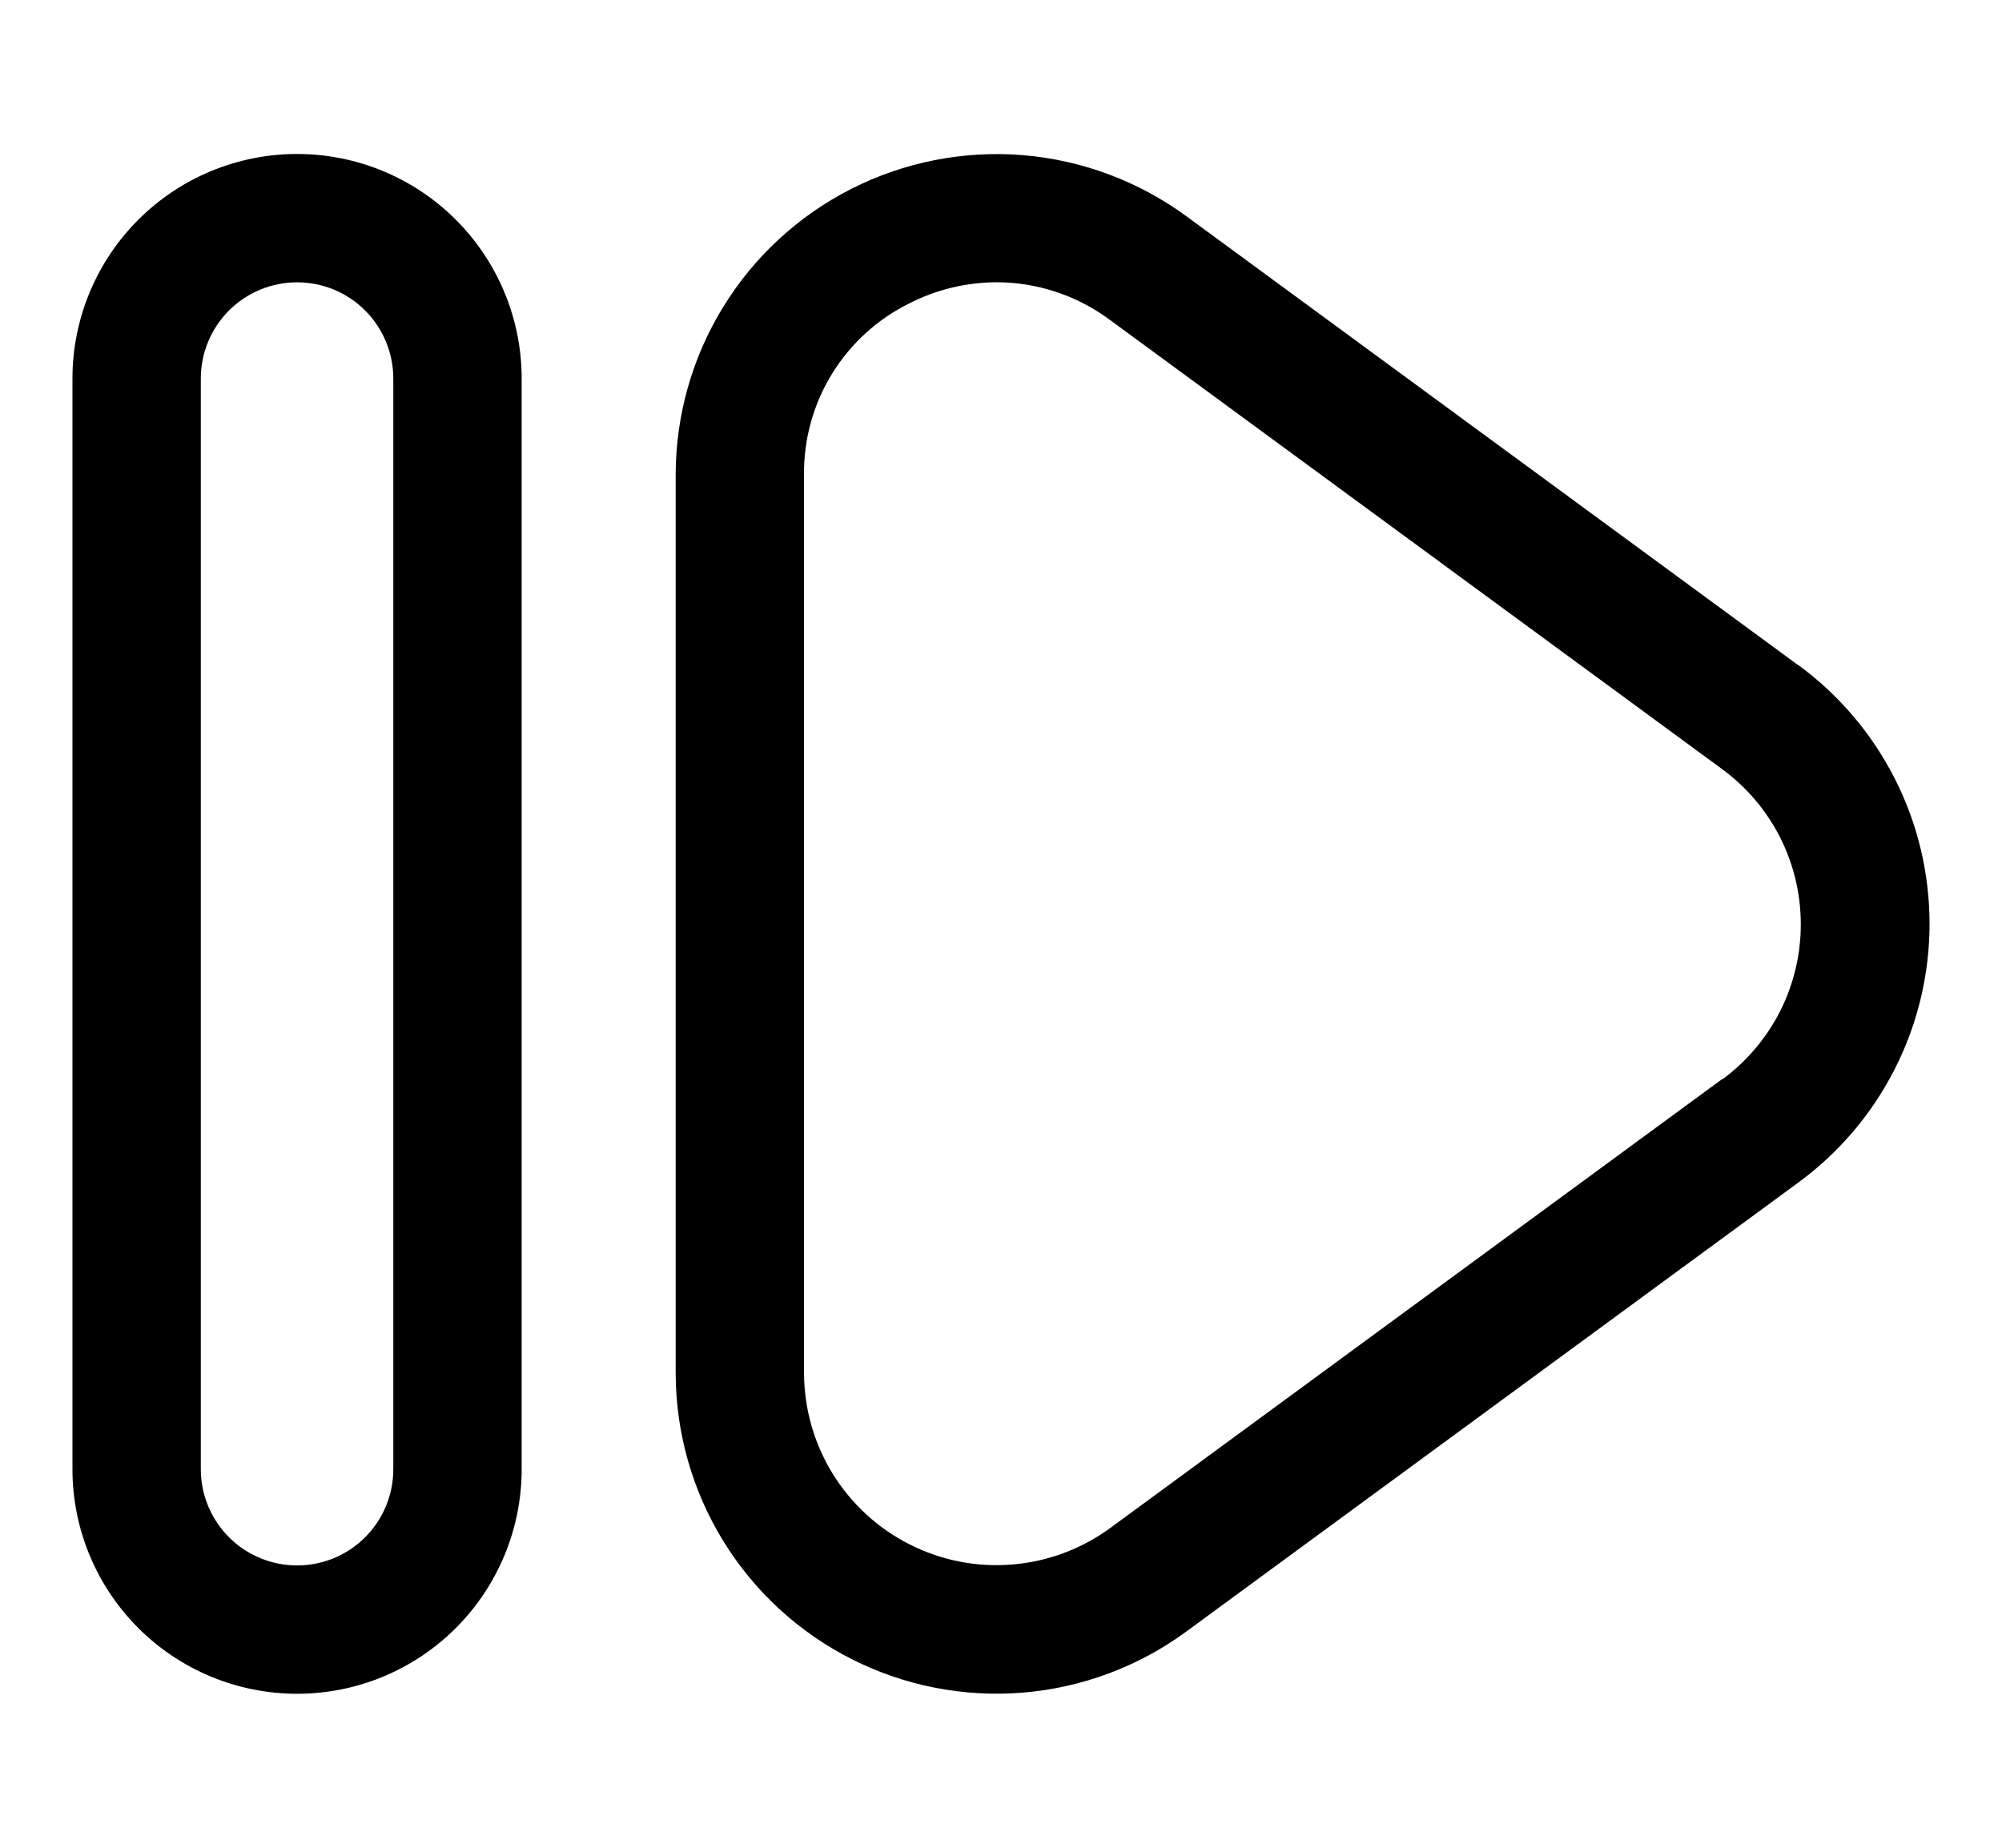 <svg width="26" height="24" viewBox="0 0 26 24" fill="none" xmlns="http://www.w3.org/2000/svg">
<path d="M3.858 2C3.085 2 2.343 2.307 1.796 2.854C1.249 3.401 0.941 4.143 0.941 4.917V19.083C0.941 19.857 1.249 20.599 1.796 21.146C2.343 21.693 3.085 22 3.858 22C4.632 22 5.373 21.693 5.92 21.146C6.467 20.599 6.775 19.857 6.775 19.083V4.917C6.775 4.143 6.467 3.401 5.92 2.854C5.373 2.307 4.632 2 3.858 2ZM5.108 19.083C5.108 19.415 4.976 19.733 4.742 19.967C4.508 20.202 4.19 20.333 3.858 20.333C3.527 20.333 3.209 20.202 2.974 19.967C2.74 19.733 2.608 19.415 2.608 19.083V4.917C2.608 4.585 2.74 4.267 2.974 4.033C3.209 3.798 3.527 3.667 3.858 3.667C4.19 3.667 4.508 3.798 4.742 4.033C4.976 4.267 5.108 4.585 5.108 4.917V19.083Z" fill="current"/>
<path d="M23.354 8.64L15.404 2.806C14.783 2.352 14.048 2.078 13.281 2.015C12.514 1.953 11.745 2.104 11.058 2.452C10.372 2.8 9.795 3.331 9.392 3.987C8.989 4.642 8.776 5.397 8.775 6.166V17.833C8.776 18.603 8.989 19.358 9.392 20.014C9.795 20.67 10.372 21.201 11.059 21.549C11.746 21.897 12.516 22.048 13.283 21.985C14.05 21.922 14.785 21.648 15.406 21.192L23.356 15.359C23.884 14.972 24.313 14.466 24.609 13.882C24.905 13.299 25.059 12.653 25.059 11.999C25.059 11.345 24.905 10.699 24.609 10.116C24.313 9.532 23.884 9.026 23.356 8.639L23.354 8.64ZM22.367 14.015L14.417 19.848C14.045 20.12 13.604 20.284 13.144 20.321C12.684 20.359 12.223 20.268 11.812 20.059C11.4 19.851 11.055 19.532 10.813 19.14C10.571 18.747 10.443 18.294 10.442 17.833V6.166C10.437 5.704 10.563 5.25 10.805 4.856C11.047 4.462 11.395 4.145 11.81 3.94C12.162 3.76 12.552 3.667 12.947 3.666C13.477 3.668 13.992 3.84 14.417 4.157L22.367 9.991C22.683 10.223 22.94 10.526 23.118 10.876C23.295 11.226 23.387 11.613 23.387 12.006C23.387 12.398 23.295 12.785 23.118 13.135C22.94 13.485 22.683 13.788 22.367 14.021V14.015Z" fill="current"/>
</svg>
